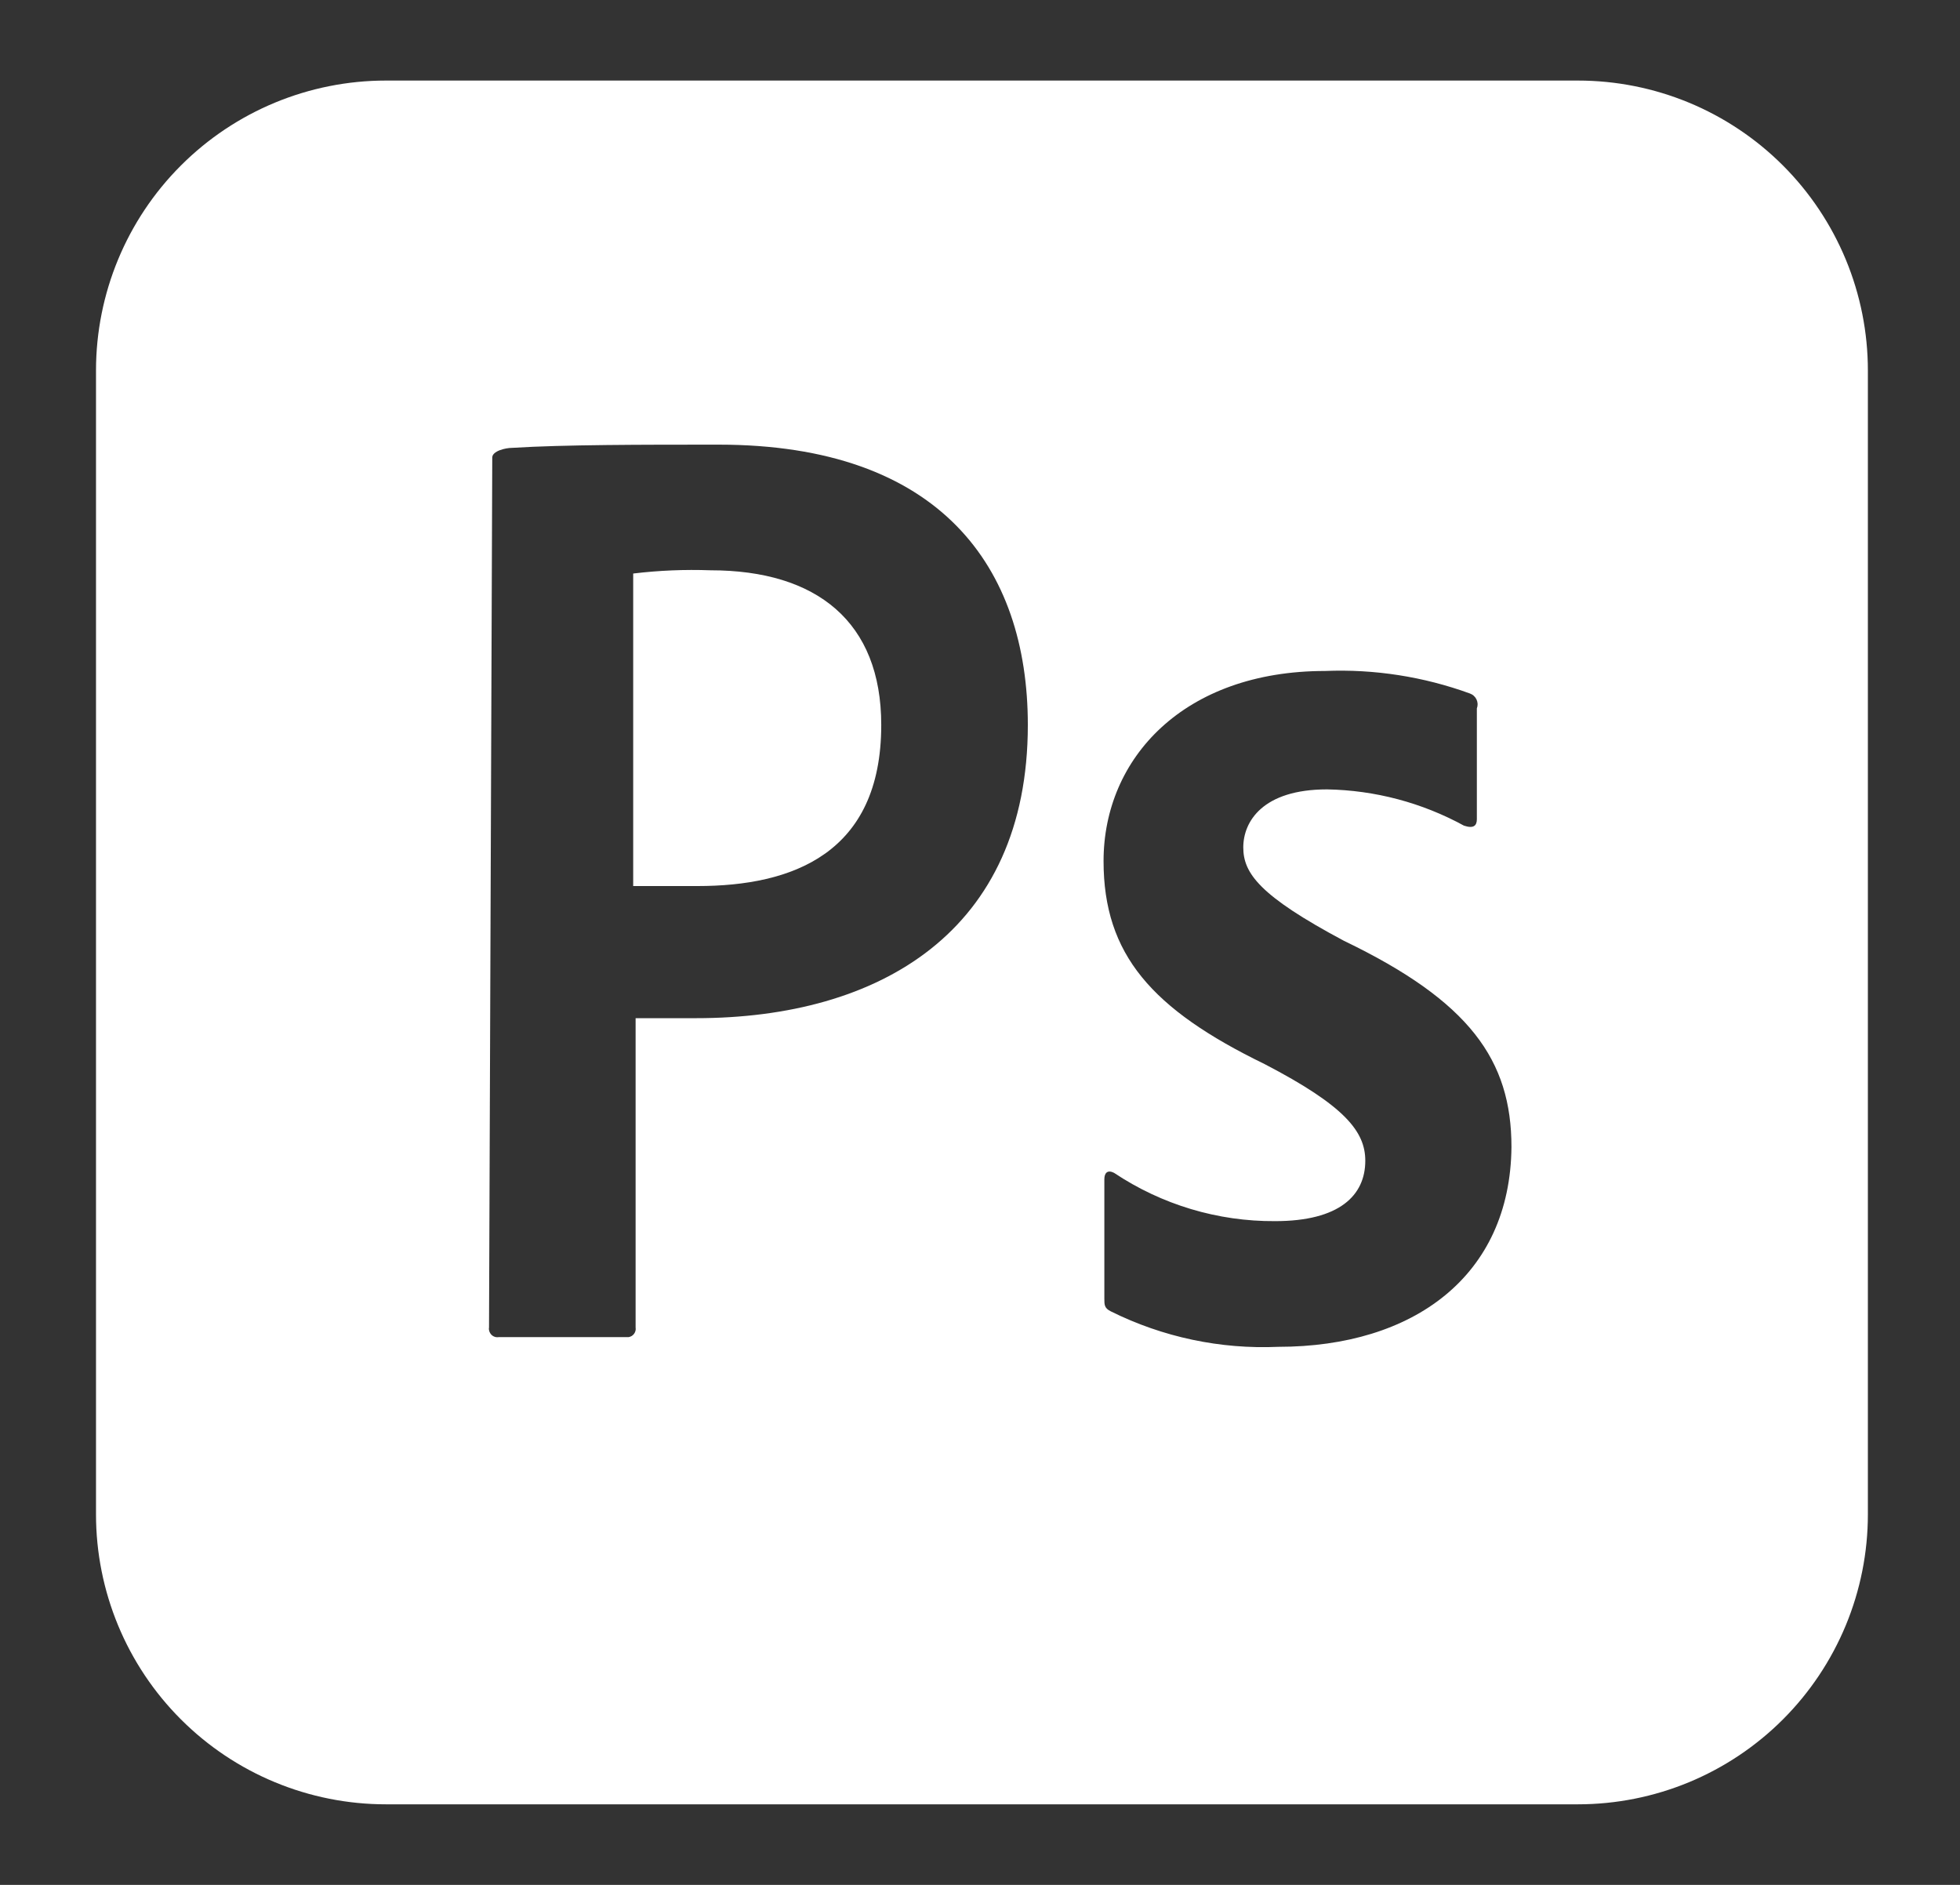 <svg width="52" height="50" viewBox="0 0 52 50" fill="none" xmlns="http://www.w3.org/2000/svg">
<rect x="0" y="0" width="52" height="50" fill="#333333" stroke="none"/>
<path d="M18.85 15.128C18.166 15.103 17.48 15.132 16.799 15.214V23.504H18.509C21.009 23.504 23.38 22.65 23.38 19.231C23.38 16.496 21.671 15.128 18.85 15.128Z" fill="white"/>
<path d="M41.863 2.137H10.239C8.199 2.137 6.243 2.947 4.8 4.39C3.357 5.832 2.547 7.789 2.547 9.829V40.171C2.547 42.211 3.357 44.168 4.8 45.61C6.243 47.053 8.199 47.863 10.239 47.863H41.863C42.873 47.863 43.874 47.664 44.807 47.278C45.74 46.891 46.588 46.325 47.303 45.61C48.017 44.896 48.583 44.048 48.97 43.115C49.357 42.181 49.556 41.181 49.556 40.171V9.829C49.556 8.819 49.357 7.819 48.97 6.885C48.583 5.952 48.017 5.104 47.303 4.39C46.588 3.675 45.74 3.109 44.807 2.722C43.874 2.336 42.873 2.137 41.863 2.137ZM18.466 27.009H16.863V35.214C16.868 35.243 16.867 35.273 16.86 35.301C16.853 35.33 16.84 35.357 16.823 35.381C16.805 35.404 16.784 35.425 16.759 35.44C16.733 35.455 16.705 35.465 16.676 35.47H13.231C13.202 35.475 13.172 35.473 13.143 35.467C13.115 35.46 13.088 35.447 13.064 35.43C13.04 35.412 13.02 35.391 13.005 35.365C12.989 35.34 12.979 35.312 12.974 35.283C12.969 35.26 12.969 35.236 12.974 35.214L13.06 12.137C13.06 11.966 13.402 11.88 13.594 11.88C14.961 11.795 17.013 11.795 19.064 11.795C24.94 11.795 27.269 15.043 27.269 19.231C27.269 24.701 23.338 27.009 18.466 27.009ZM33.914 35.727C32.377 35.795 30.848 35.471 29.47 34.786C29.299 34.701 29.299 34.615 29.299 34.444V31.282C29.299 31.111 29.385 31.026 29.555 31.111C30.82 31.956 32.308 32.403 33.829 32.393C35.538 32.393 36.222 31.709 36.222 30.791C36.222 30.021 35.688 29.338 33.551 28.227C30.56 26.773 29.278 25.32 29.278 22.842C29.278 20.107 31.415 17.799 35.154 17.799C36.463 17.745 37.769 17.949 39 18.397C39.038 18.411 39.073 18.432 39.103 18.46C39.133 18.487 39.157 18.52 39.174 18.557C39.191 18.594 39.2 18.634 39.202 18.674C39.203 18.715 39.196 18.755 39.182 18.793C39.184 18.803 39.184 18.814 39.182 18.825V21.731C39.182 21.902 39.096 21.987 38.84 21.902C37.724 21.292 36.478 20.962 35.207 20.94C33.498 20.94 32.985 21.795 32.985 22.479C32.985 23.162 33.412 23.761 35.656 24.957C38.989 26.56 40.1 28.12 40.1 30.427C40.068 33.846 37.504 35.727 33.914 35.727Z" fill="white"/>
</svg>
